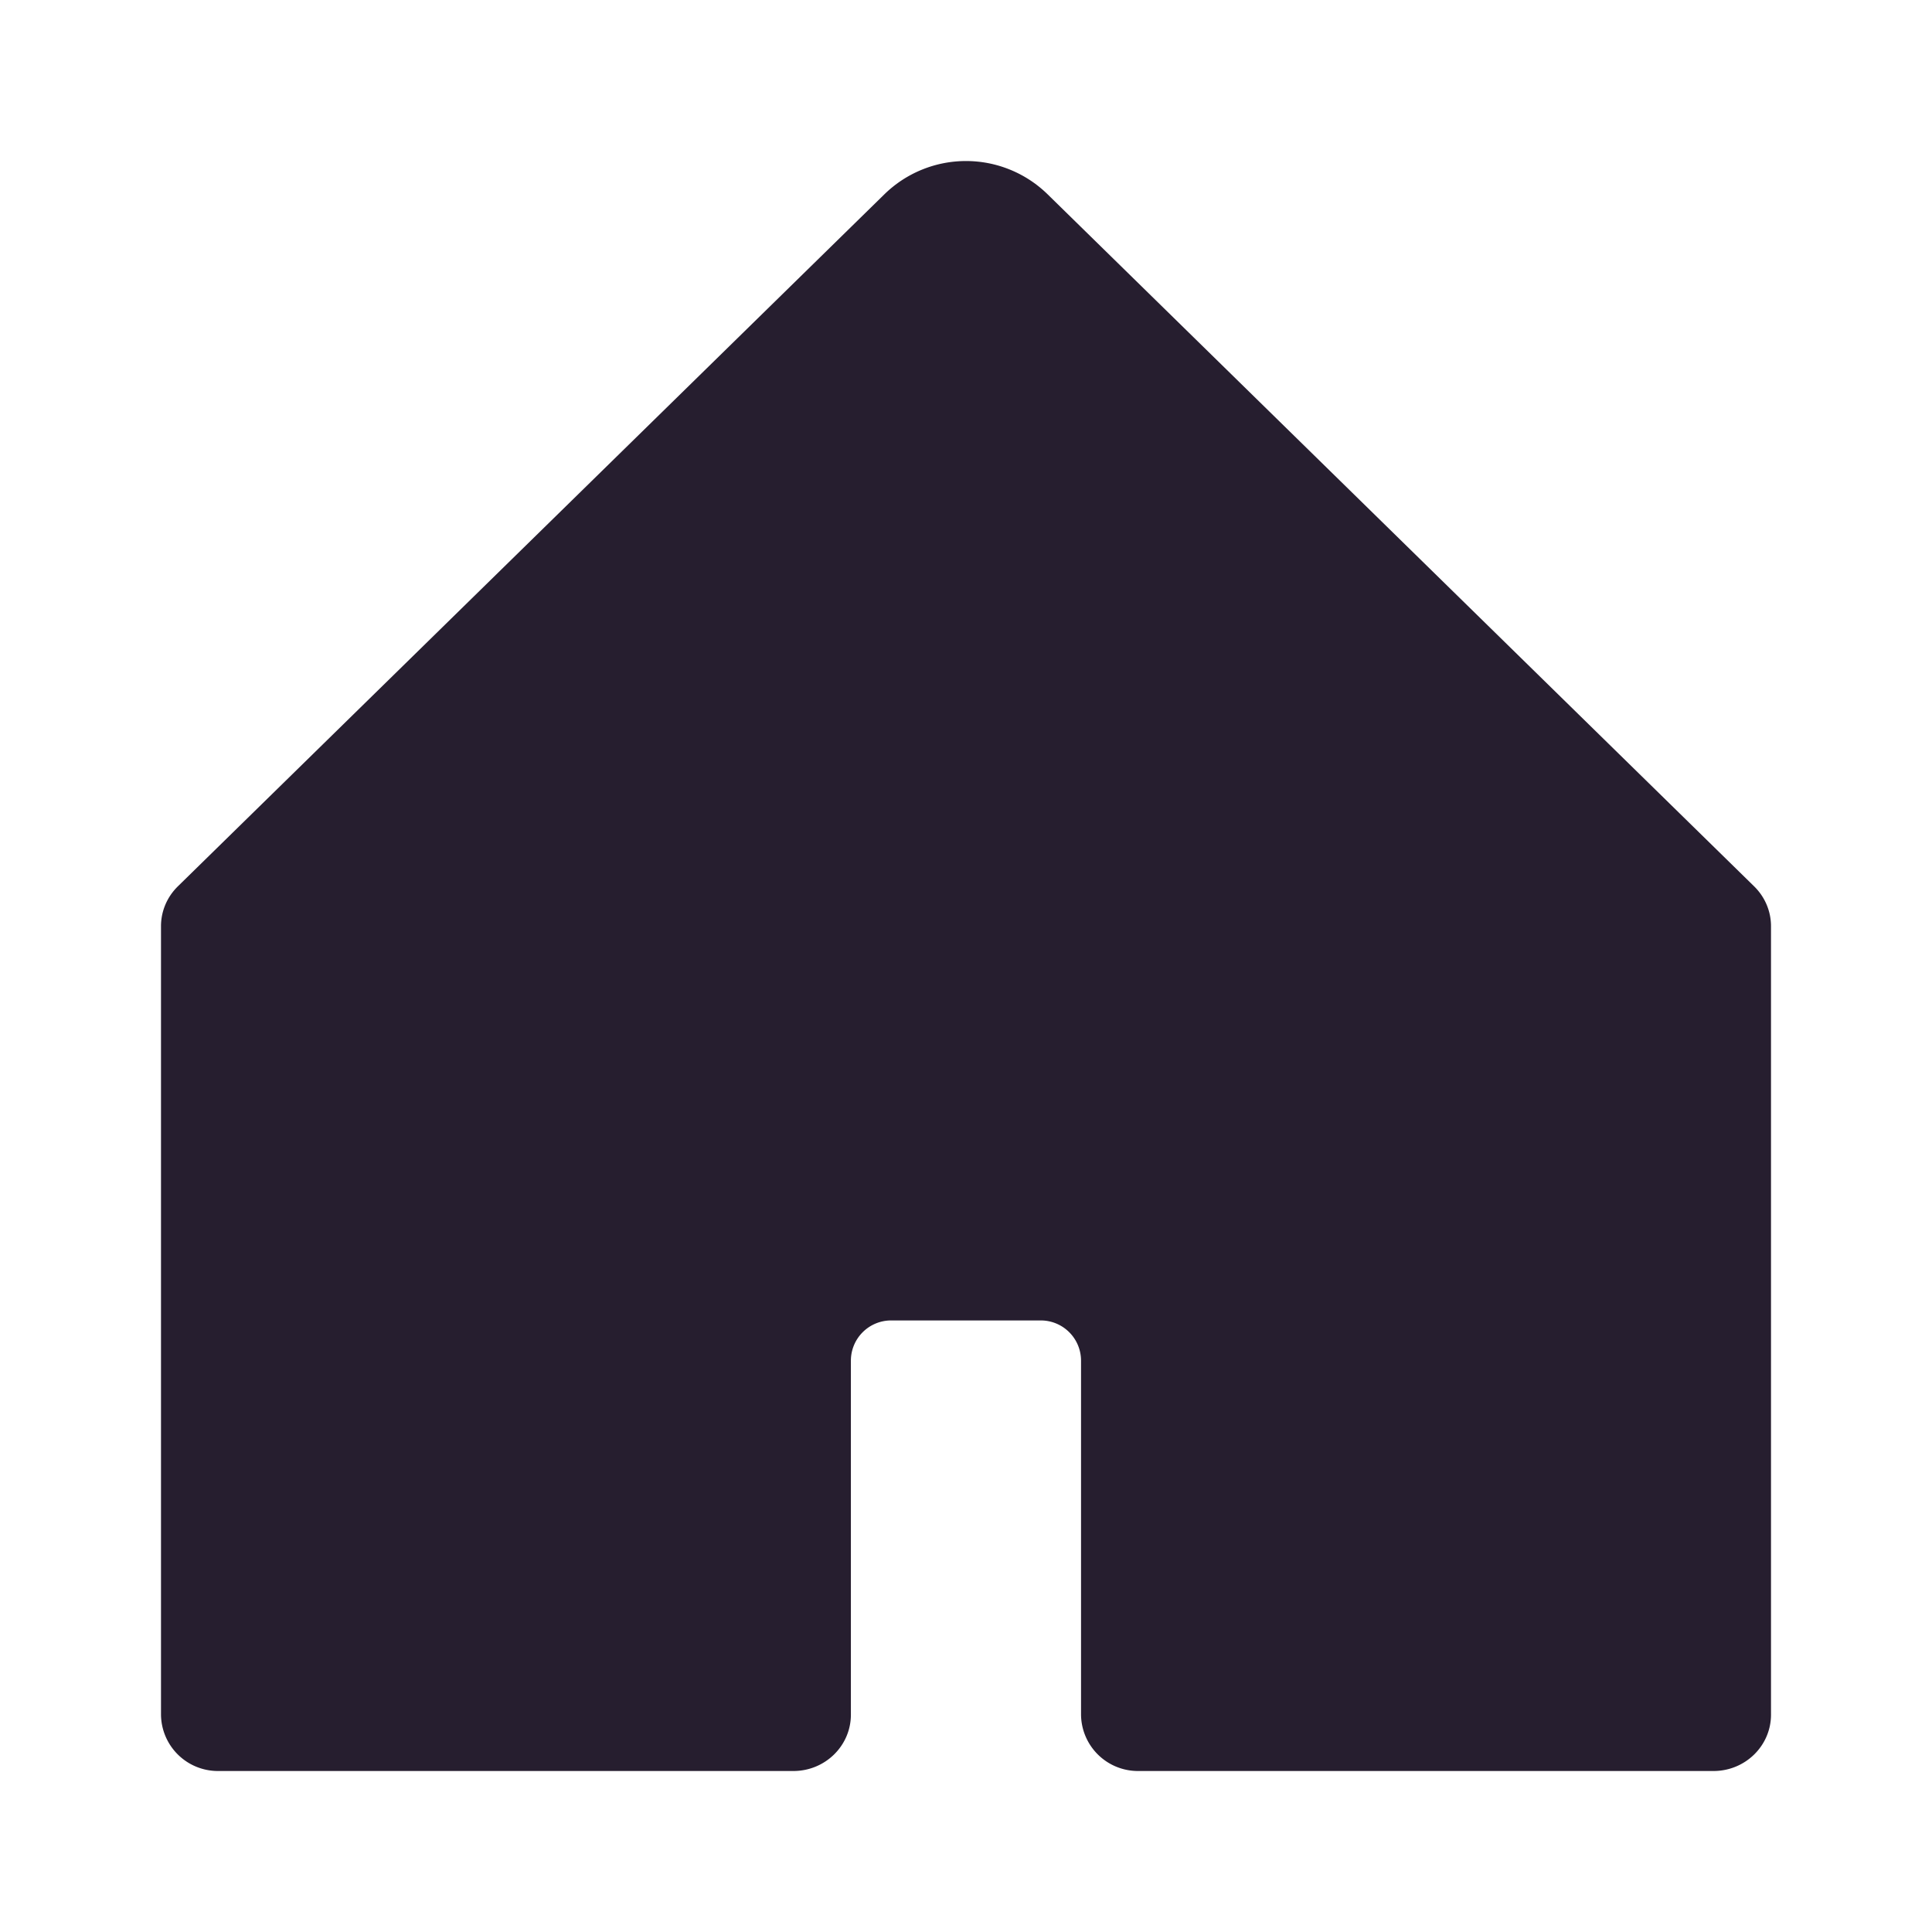 <svg width="24" height="24" fill="none" xmlns="http://www.w3.org/2000/svg"><path fill-rule="evenodd" clip-rule="evenodd" d="M10.99 2.41a1.45 1.45 0 0 1 2.02 0l8.78 8.6c.135.132.21.31.21.495V21.3c0 .387-.32.7-.714.7h-7.143a.707.707 0 0 1-.714-.7v-4.397a.5.5 0 0 0-.5-.5H11.07a.5.5 0 0 0-.5.5V21.3c0 .387-.32.7-.714.7H2.714A.707.707 0 0 1 2 21.3v-9.795c0-.185.075-.363.21-.495l8.78-8.6Z" fill="#261E2F"/></svg>